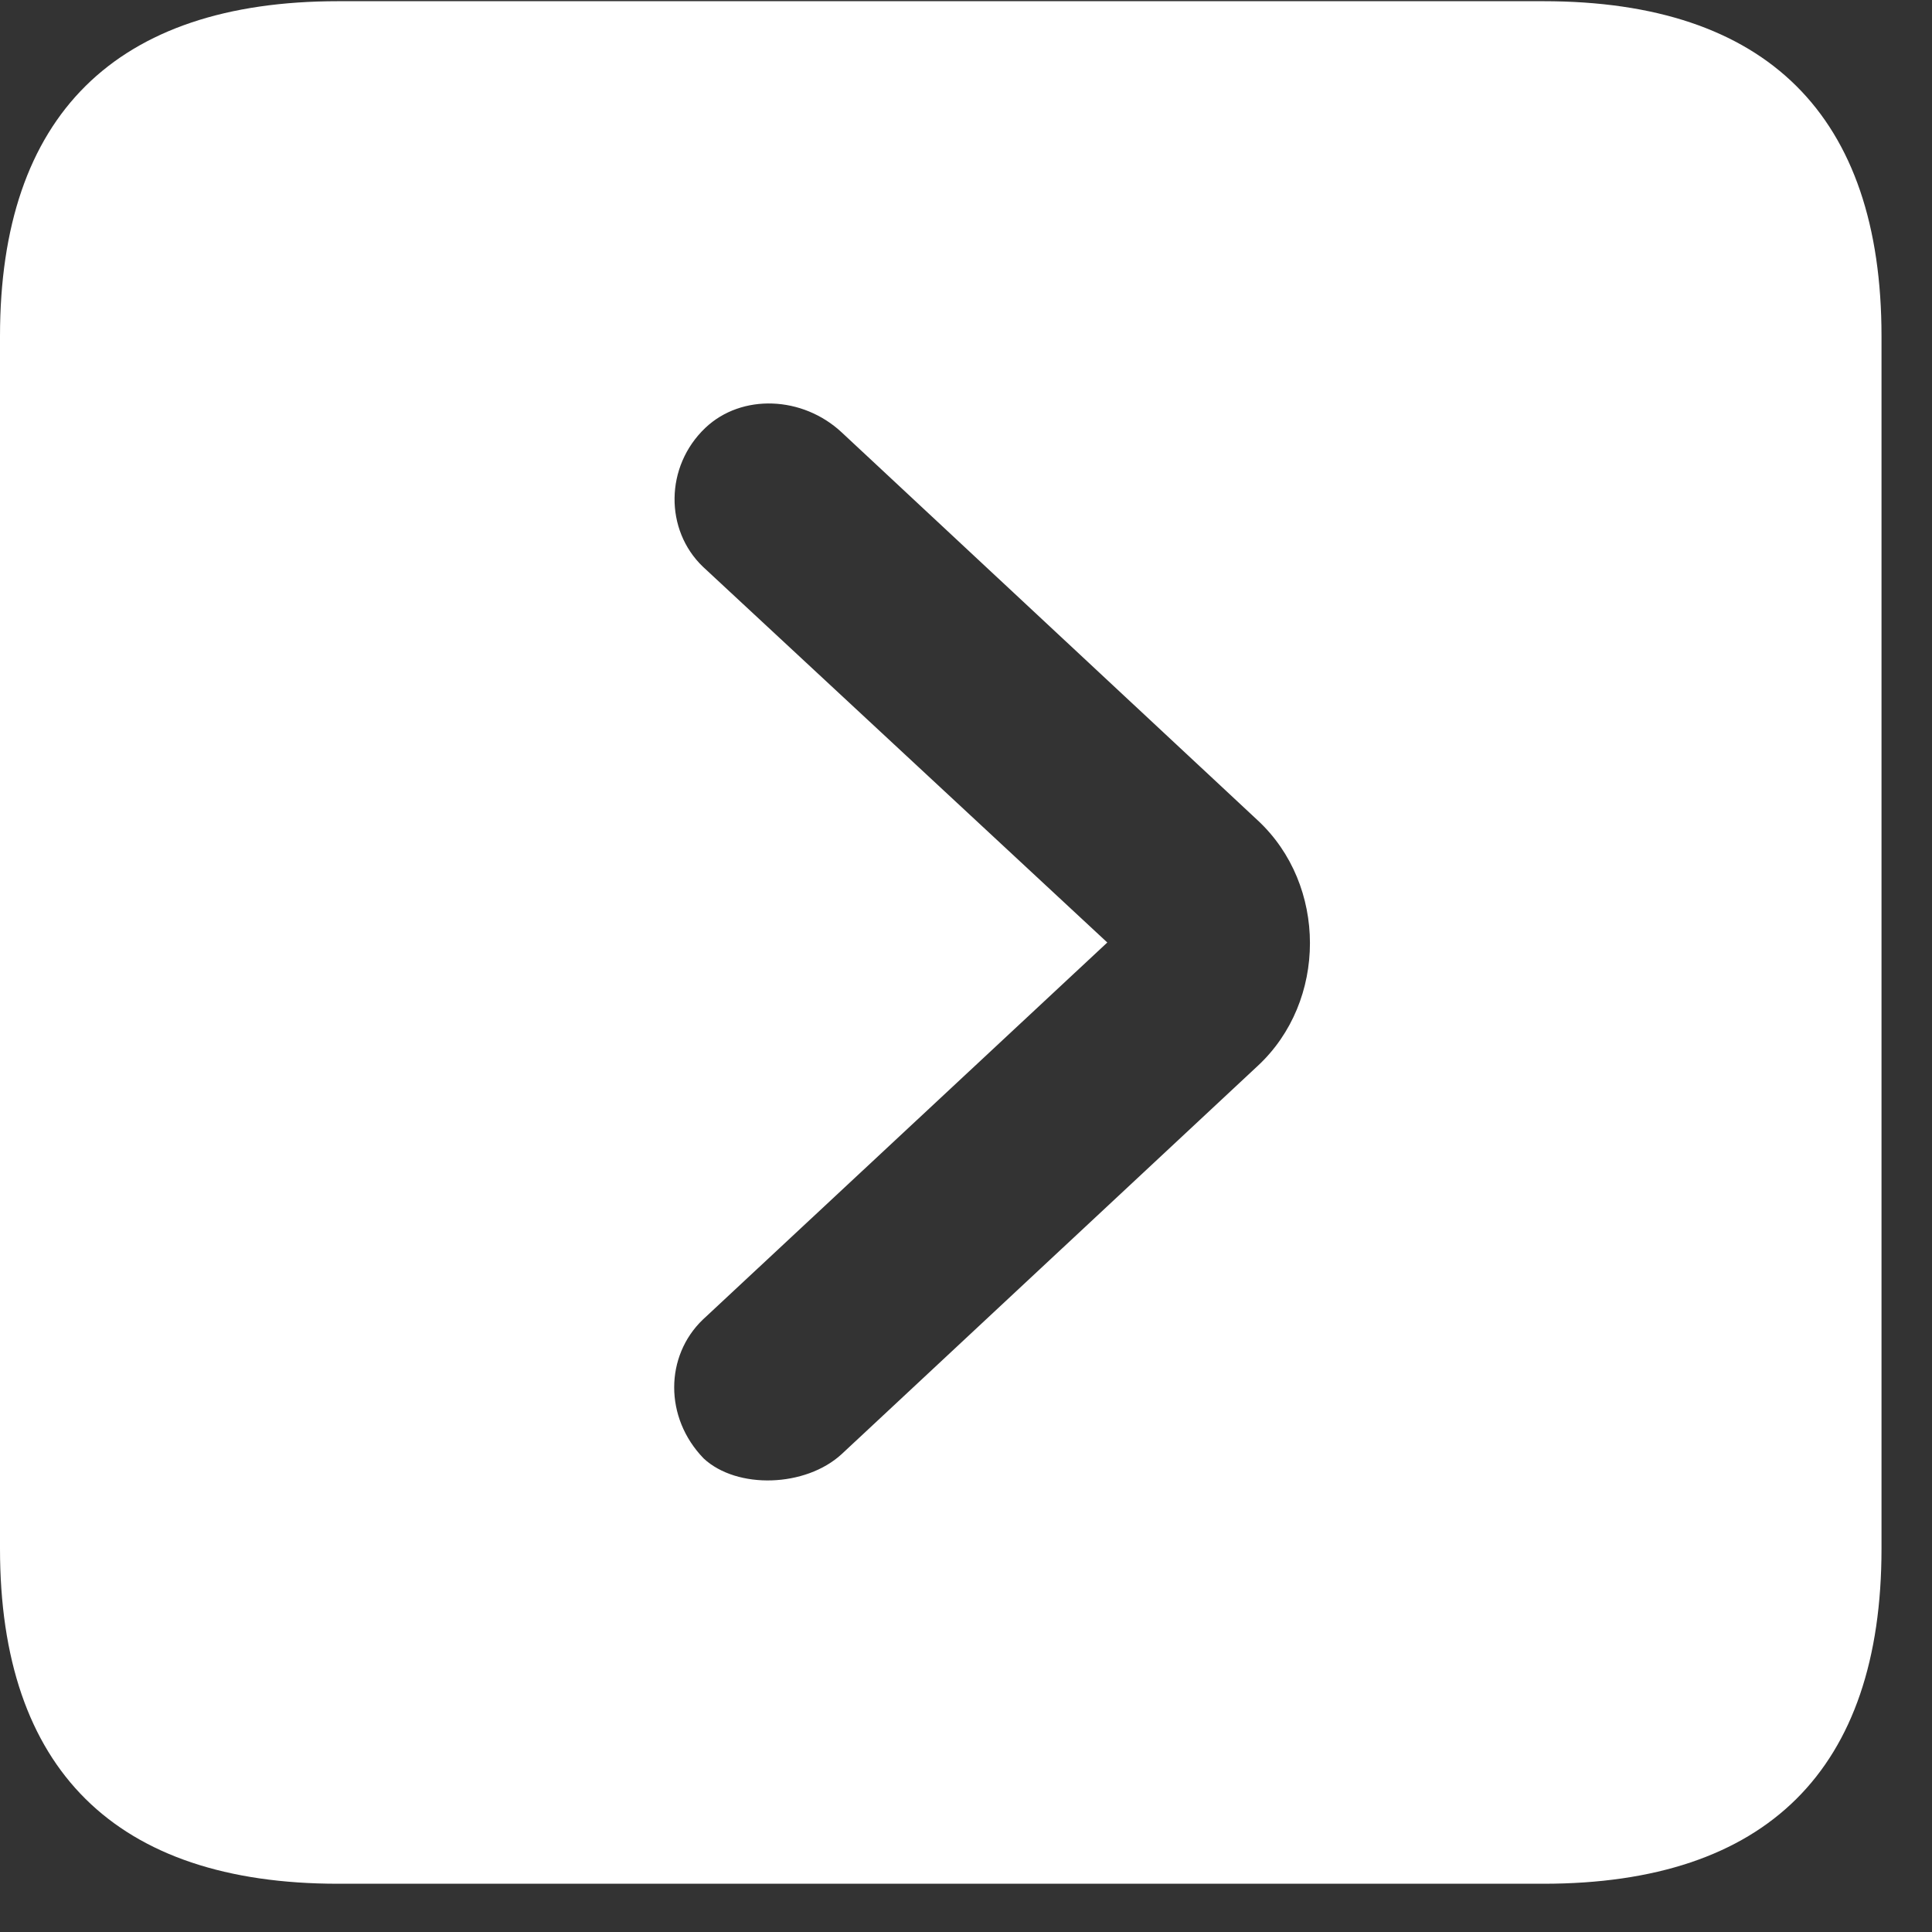 <svg width="37" height="37" viewBox="0 0 37 37" fill="none" xmlns="http://www.w3.org/2000/svg">
<rect x="0" y="0" width="37" height="37" fill="#333333" stroke="none"/>
<g clip-path="url(#clip0_613_364)">
<path d="M36.033 6.439V29.66C36.033 33.885 33.841 36.076 29.557 36.076H6.476C2.211 36.076 0 33.885 0 29.66V6.439C0 2.215 2.211 0.023 6.476 0.023H29.557C33.841 0.023 36.033 2.215 36.033 6.439ZM13.509 8.193C12.73 8.934 12.73 10.151 13.46 10.852L21.206 18.05L13.46 25.272C12.735 25.968 12.717 27.148 13.476 27.931C14.114 28.525 15.429 28.485 16.121 27.846L24.085 20.415C25.421 19.177 25.421 16.947 24.085 15.709L16.121 8.282C15.372 7.582 14.205 7.535 13.509 8.193Z" fill="white"/>
</g>
<defs>
<clipPath id="clip0_613_364">
<rect width="36.374" height="36.077" fill="white"/>
</clipPath>
</defs>
</svg>
